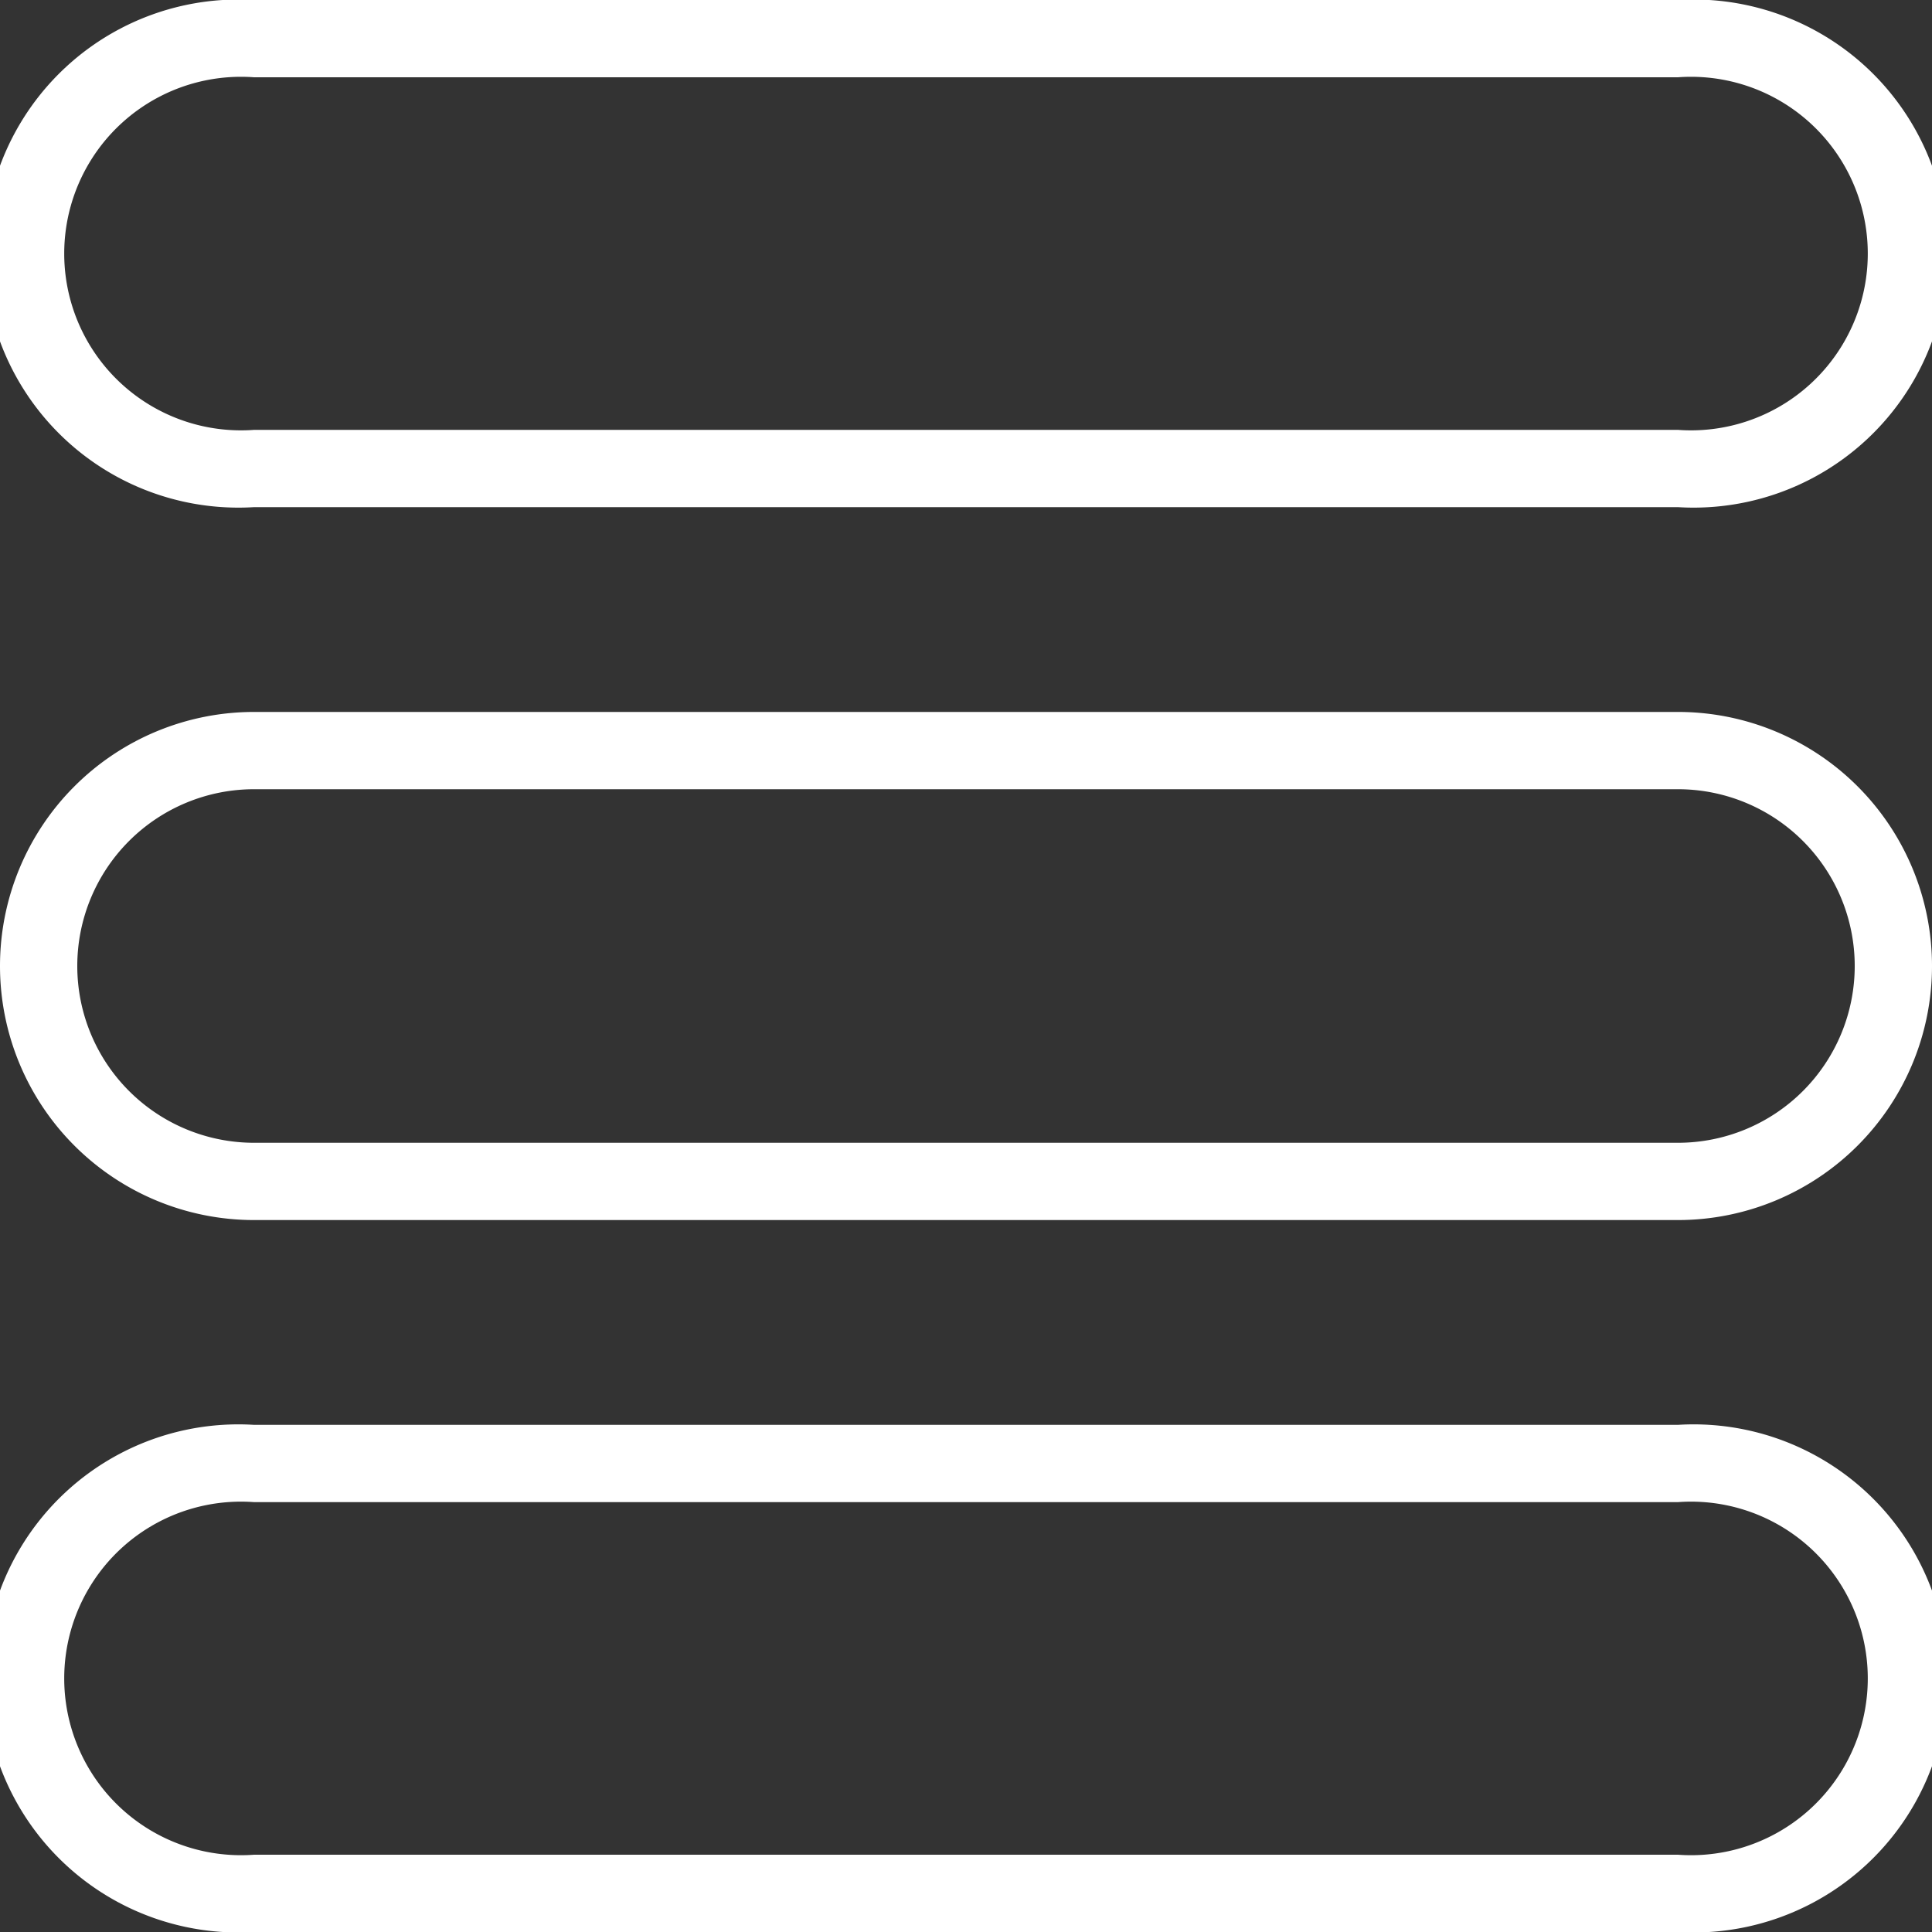 <svg xmlns="http://www.w3.org/2000/svg" viewBox="0 0 20 20"><rect x="0" y="0" width="20" height="20" fill="#333333" stroke="none"/><defs><style>.cls-1{fill:#fff;}</style></defs><title>burger</title><g id="Слой_2" data-name="Слой 2"><g id="layout"><path class="cls-1" d="M17.37,5.25H2.63A2.63,2.63,0,1,1,2.63,0H17.37a2.63,2.63,0,1,1,0,5.25ZM2.63.8a1.83,1.83,0,1,0,0,3.65H17.37a1.83,1.83,0,1,0,0-3.65Z"/><path class="cls-1" d="M17.37,12.63H2.63a2.63,2.63,0,0,1,0-5.26H17.37a2.63,2.63,0,0,1,0,5.26ZM2.63,8.17a1.83,1.83,0,1,0,0,3.66H17.37a1.83,1.83,0,0,0,0-3.66Z"/><path class="cls-1" d="M17.37,20H2.63a2.63,2.63,0,1,1,0-5.25H17.37a2.63,2.63,0,1,1,0,5.25ZM2.63,15.55a1.83,1.83,0,1,0,0,3.65H17.37a1.83,1.83,0,1,0,0-3.65Z"/></g></g></svg>